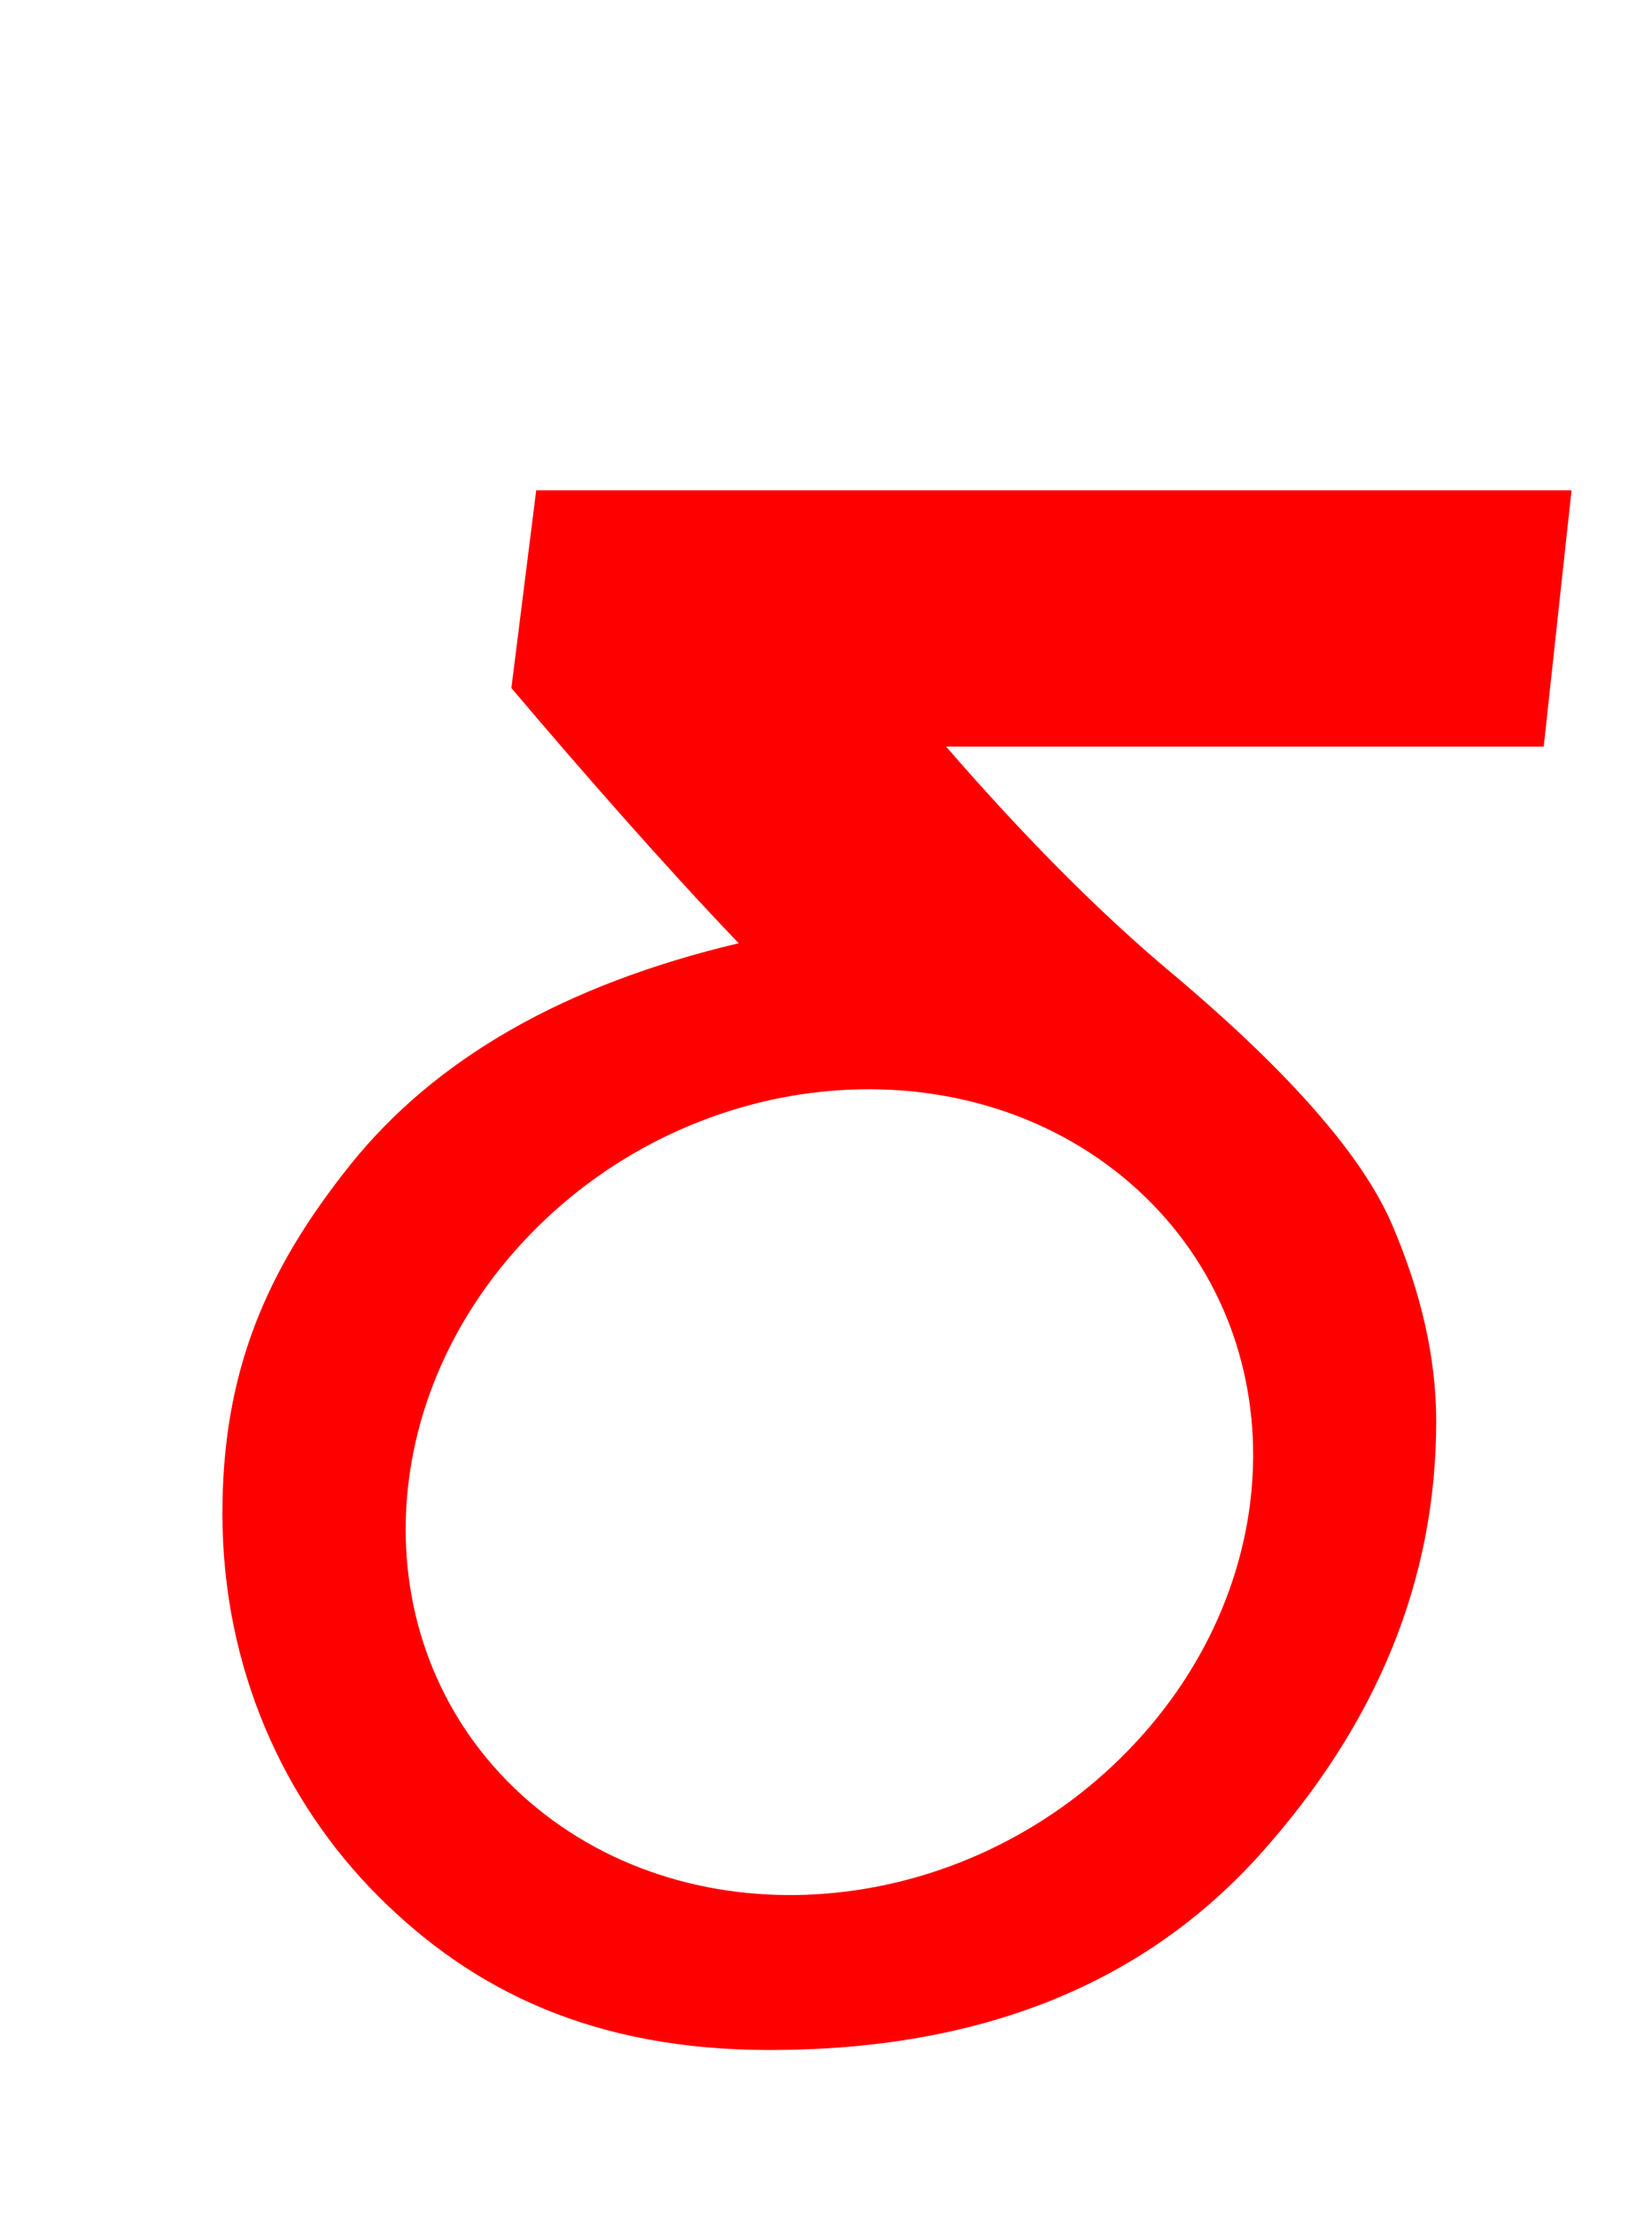 <?xml version="1.0" encoding="utf-8"?>
<svg id="svg2" viewBox="0 0 500 670" xmlns="http://www.w3.org/2000/svg">
  <desc>Source: openclipart.org/detail/209545</desc>
  <g id="Layer_4" transform="matrix(1.696, 0, 0, 1.599, -239.672, 102.947)" style="transform-origin: 511.151px 281.254px;">
    <path d="M 631.521 133.729 L 446.771 133.729 L 442.341 171.129 C 453.961 185.689 469.581 204.679 482.911 219.409 C 451.901 227.199 428.791 241.179 413.561 261.369 C 398.321 281.549 390.771 300.889 390.771 327.269 C 390.771 356.429 401.691 381.819 418.651 399.759 C 435.601 417.709 457.191 428.779 488.461 428.779 C 525.931 428.779 555.111 416.409 576.021 391.679 C 596.931 366.939 607.381 339.669 607.381 309.849 C 607.381 297.979 604.741 285.549 599.471 272.549 C 594.191 259.559 581.141 243.759 560.291 225.159 C 547.631 213.949 534.171 199.639 519.921 182.219 L 626.571 182.219 L 631.531 133.739 L 631.521 133.729 Z M 552.741 264.769 C 582.171 291.769 582.021 339.839 552.391 372.129 C 522.761 404.429 474.881 408.719 445.451 381.729 C 416.011 354.739 416.171 306.659 445.801 274.369 C 475.421 242.069 523.301 237.779 552.741 264.769 L 552.741 264.769 Z" style="stroke-width: 1; fill: rgb(255, 0, 0); paint-order: fill; fill-rule: nonzero;"/>
  </g>
</svg>
